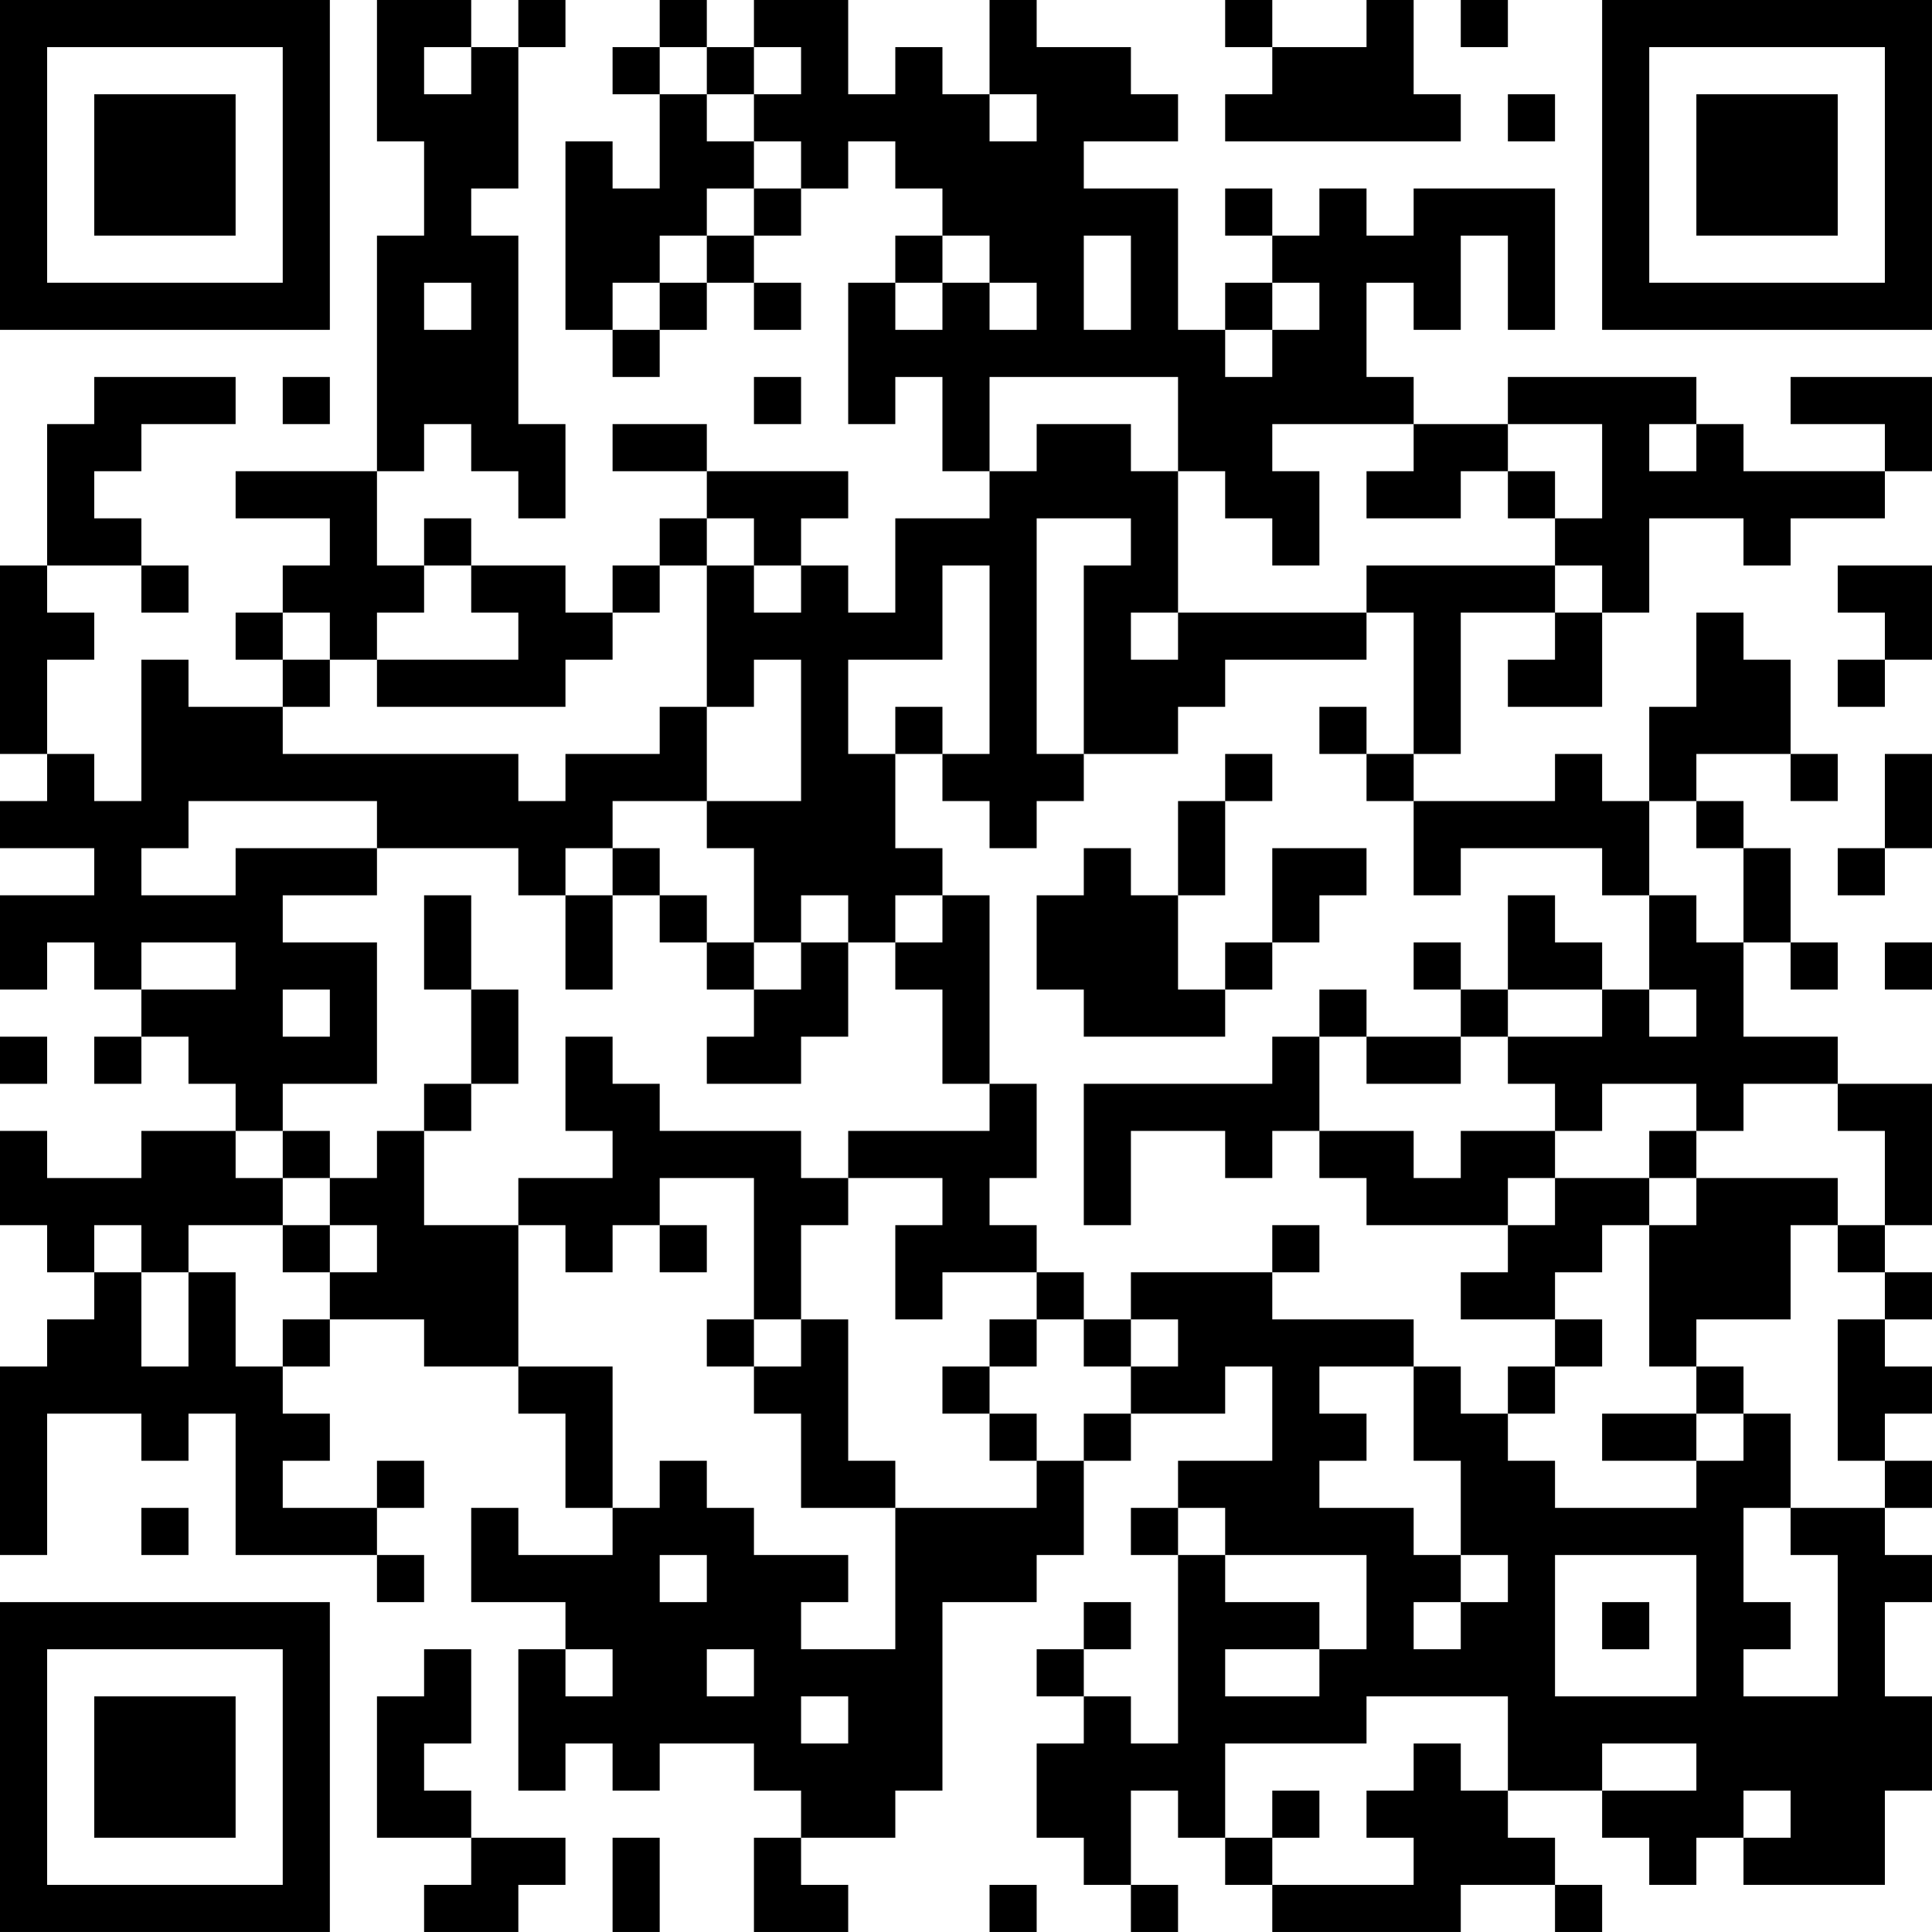 <?xml version="1.0" encoding="UTF-8"?>
<svg xmlns="http://www.w3.org/2000/svg" version="1.1" width="200" height="200" viewBox="0 0 200 200"><rect x="0" y="0" width="200" height="200" fill="#ffffff"/><g transform="scale(4.878)"><g transform="translate(0,0)"><path fill-rule="evenodd" d="M8 0L8 3L9 3L9 5L8 5L8 10L5 10L5 11L7 11L7 12L6 12L6 13L5 13L5 14L6 14L6 15L4 15L4 14L3 14L3 17L2 17L2 16L1 16L1 14L2 14L2 13L1 13L1 12L3 12L3 13L4 13L4 12L3 12L3 11L2 11L2 10L3 10L3 9L5 9L5 8L2 8L2 9L1 9L1 12L0 12L0 16L1 16L1 17L0 17L0 18L2 18L2 19L0 19L0 21L1 21L1 20L2 20L2 21L3 21L3 22L2 22L2 23L3 23L3 22L4 22L4 23L5 23L5 24L3 24L3 25L1 25L1 24L0 24L0 26L1 26L1 27L2 27L2 28L1 28L1 29L0 29L0 33L1 33L1 30L3 30L3 31L4 31L4 30L5 30L5 33L8 33L8 34L9 34L9 33L8 33L8 32L9 32L9 31L8 31L8 32L6 32L6 31L7 31L7 30L6 30L6 29L7 29L7 28L9 28L9 29L11 29L11 30L12 30L12 32L13 32L13 33L11 33L11 32L10 32L10 34L12 34L12 35L11 35L11 38L12 38L12 37L13 37L13 38L14 38L14 37L16 37L16 38L17 38L17 39L16 39L16 41L18 41L18 40L17 40L17 39L19 39L19 38L20 38L20 34L22 34L22 33L23 33L23 31L24 31L24 30L26 30L26 29L27 29L27 31L25 31L25 32L24 32L24 33L25 33L25 37L24 37L24 36L23 36L23 35L24 35L24 34L23 34L23 35L22 35L22 36L23 36L23 37L22 37L22 39L23 39L23 40L24 40L24 41L25 41L25 40L24 40L24 38L25 38L25 39L26 39L26 40L27 40L27 41L31 41L31 40L33 40L33 41L34 41L34 40L33 40L33 39L32 39L32 38L34 38L34 39L35 39L35 40L36 40L36 39L37 39L37 40L40 40L40 38L41 38L41 36L40 36L40 34L41 34L41 33L40 33L40 32L41 32L41 31L40 31L40 30L41 30L41 29L40 29L40 28L41 28L41 27L40 27L40 26L41 26L41 23L39 23L39 22L37 22L37 20L38 20L38 21L39 21L39 20L38 20L38 18L37 18L37 17L36 17L36 16L38 16L38 17L39 17L39 16L38 16L38 14L37 14L37 13L36 13L36 15L35 15L35 17L34 17L34 16L33 16L33 17L30 17L30 16L31 16L31 13L33 13L33 14L32 14L32 15L34 15L34 13L35 13L35 11L37 11L37 12L38 12L38 11L40 11L40 10L41 10L41 8L38 8L38 9L40 9L40 10L37 10L37 9L36 9L36 8L32 8L32 9L30 9L30 8L29 8L29 6L30 6L30 7L31 7L31 5L32 5L32 7L33 7L33 4L30 4L30 5L29 5L29 4L28 4L28 5L27 5L27 4L26 4L26 5L27 5L27 6L26 6L26 7L25 7L25 4L23 4L23 3L25 3L25 2L24 2L24 1L22 1L22 0L21 0L21 2L20 2L20 1L19 1L19 2L18 2L18 0L16 0L16 1L15 1L15 0L14 0L14 1L13 1L13 2L14 2L14 4L13 4L13 3L12 3L12 7L13 7L13 8L14 8L14 7L15 7L15 6L16 6L16 7L17 7L17 6L16 6L16 5L17 5L17 4L18 4L18 3L19 3L19 4L20 4L20 5L19 5L19 6L18 6L18 9L19 9L19 8L20 8L20 10L21 10L21 11L19 11L19 13L18 13L18 12L17 12L17 11L18 11L18 10L15 10L15 9L13 9L13 10L15 10L15 11L14 11L14 12L13 12L13 13L12 13L12 12L10 12L10 11L9 11L9 12L8 12L8 10L9 10L9 9L10 9L10 10L11 10L11 11L12 11L12 9L11 9L11 5L10 5L10 4L11 4L11 1L12 1L12 0L11 0L11 1L10 1L10 0ZM26 0L26 1L27 1L27 2L26 2L26 3L31 3L31 2L30 2L30 0L29 0L29 1L27 1L27 0ZM31 0L31 1L32 1L32 0ZM9 1L9 2L10 2L10 1ZM14 1L14 2L15 2L15 3L16 3L16 4L15 4L15 5L14 5L14 6L13 6L13 7L14 7L14 6L15 6L15 5L16 5L16 4L17 4L17 3L16 3L16 2L17 2L17 1L16 1L16 2L15 2L15 1ZM21 2L21 3L22 3L22 2ZM32 2L32 3L33 3L33 2ZM20 5L20 6L19 6L19 7L20 7L20 6L21 6L21 7L22 7L22 6L21 6L21 5ZM23 5L23 7L24 7L24 5ZM9 6L9 7L10 7L10 6ZM27 6L27 7L26 7L26 8L27 8L27 7L28 7L28 6ZM6 8L6 9L7 9L7 8ZM16 8L16 9L17 9L17 8ZM21 8L21 10L22 10L22 9L24 9L24 10L25 10L25 13L24 13L24 14L25 14L25 13L29 13L29 14L26 14L26 15L25 15L25 16L23 16L23 12L24 12L24 11L22 11L22 16L23 16L23 17L22 17L22 18L21 18L21 17L20 17L20 16L21 16L21 12L20 12L20 14L18 14L18 16L19 16L19 18L20 18L20 19L19 19L19 20L18 20L18 19L17 19L17 20L16 20L16 18L15 18L15 17L17 17L17 14L16 14L16 15L15 15L15 12L16 12L16 13L17 13L17 12L16 12L16 11L15 11L15 12L14 12L14 13L13 13L13 14L12 14L12 15L8 15L8 14L11 14L11 13L10 13L10 12L9 12L9 13L8 13L8 14L7 14L7 13L6 13L6 14L7 14L7 15L6 15L6 16L11 16L11 17L12 17L12 16L14 16L14 15L15 15L15 17L13 17L13 18L12 18L12 19L11 19L11 18L8 18L8 17L4 17L4 18L3 18L3 19L5 19L5 18L8 18L8 19L6 19L6 20L8 20L8 23L6 23L6 24L5 24L5 25L6 25L6 26L4 26L4 27L3 27L3 26L2 26L2 27L3 27L3 29L4 29L4 27L5 27L5 29L6 29L6 28L7 28L7 27L8 27L8 26L7 26L7 25L8 25L8 24L9 24L9 26L11 26L11 29L13 29L13 32L14 32L14 31L15 31L15 32L16 32L16 33L18 33L18 34L17 34L17 35L19 35L19 32L22 32L22 31L23 31L23 30L24 30L24 29L25 29L25 28L24 28L24 27L27 27L27 28L30 28L30 29L28 29L28 30L29 30L29 31L28 31L28 32L30 32L30 33L31 33L31 34L30 34L30 35L31 35L31 34L32 34L32 33L31 33L31 31L30 31L30 29L31 29L31 30L32 30L32 31L33 31L33 32L36 32L36 31L37 31L37 30L38 30L38 32L37 32L37 34L38 34L38 35L37 35L37 36L39 36L39 33L38 33L38 32L40 32L40 31L39 31L39 28L40 28L40 27L39 27L39 26L40 26L40 24L39 24L39 23L37 23L37 24L36 24L36 23L34 23L34 24L33 24L33 23L32 23L32 22L34 22L34 21L35 21L35 22L36 22L36 21L35 21L35 19L36 19L36 20L37 20L37 18L36 18L36 17L35 17L35 19L34 19L34 18L31 18L31 19L30 19L30 17L29 17L29 16L30 16L30 13L29 13L29 12L33 12L33 13L34 13L34 12L33 12L33 11L34 11L34 9L32 9L32 10L31 10L31 11L29 11L29 10L30 10L30 9L27 9L27 10L28 10L28 12L27 12L27 11L26 11L26 10L25 10L25 8ZM35 9L35 10L36 10L36 9ZM32 10L32 11L33 11L33 10ZM39 12L39 13L40 13L40 14L39 14L39 15L40 15L40 14L41 14L41 12ZM19 15L19 16L20 16L20 15ZM28 15L28 16L29 16L29 15ZM26 16L26 17L25 17L25 19L24 19L24 18L23 18L23 19L22 19L22 21L23 21L23 22L26 22L26 21L27 21L27 20L28 20L28 19L29 19L29 18L27 18L27 20L26 20L26 21L25 21L25 19L26 19L26 17L27 17L27 16ZM40 16L40 18L39 18L39 19L40 19L40 18L41 18L41 16ZM13 18L13 19L12 19L12 21L13 21L13 19L14 19L14 20L15 20L15 21L16 21L16 22L15 22L15 23L17 23L17 22L18 22L18 20L17 20L17 21L16 21L16 20L15 20L15 19L14 19L14 18ZM9 19L9 21L10 21L10 23L9 23L9 24L10 24L10 23L11 23L11 21L10 21L10 19ZM20 19L20 20L19 20L19 21L20 21L20 23L21 23L21 24L18 24L18 25L17 25L17 24L14 24L14 23L13 23L13 22L12 22L12 24L13 24L13 25L11 25L11 26L12 26L12 27L13 27L13 26L14 26L14 27L15 27L15 26L14 26L14 25L16 25L16 28L15 28L15 29L16 29L16 30L17 30L17 32L19 32L19 31L18 31L18 28L17 28L17 26L18 26L18 25L20 25L20 26L19 26L19 28L20 28L20 27L22 27L22 28L21 28L21 29L20 29L20 30L21 30L21 31L22 31L22 30L21 30L21 29L22 29L22 28L23 28L23 29L24 29L24 28L23 28L23 27L22 27L22 26L21 26L21 25L22 25L22 23L21 23L21 19ZM32 19L32 21L31 21L31 20L30 20L30 21L31 21L31 22L29 22L29 21L28 21L28 22L27 22L27 23L23 23L23 26L24 26L24 24L26 24L26 25L27 25L27 24L28 24L28 25L29 25L29 26L32 26L32 27L31 27L31 28L33 28L33 29L32 29L32 30L33 30L33 29L34 29L34 28L33 28L33 27L34 27L34 26L35 26L35 29L36 29L36 30L34 30L34 31L36 31L36 30L37 30L37 29L36 29L36 28L38 28L38 26L39 26L39 25L36 25L36 24L35 24L35 25L33 25L33 24L31 24L31 25L30 25L30 24L28 24L28 22L29 22L29 23L31 23L31 22L32 22L32 21L34 21L34 20L33 20L33 19ZM3 20L3 21L5 21L5 20ZM40 20L40 21L41 21L41 20ZM6 21L6 22L7 22L7 21ZM0 22L0 23L1 23L1 22ZM6 24L6 25L7 25L7 24ZM32 25L32 26L33 26L33 25ZM35 25L35 26L36 26L36 25ZM6 26L6 27L7 27L7 26ZM27 26L27 27L28 27L28 26ZM16 28L16 29L17 29L17 28ZM3 32L3 33L4 33L4 32ZM25 32L25 33L26 33L26 34L28 34L28 35L26 35L26 36L28 36L28 35L29 35L29 33L26 33L26 32ZM14 33L14 34L15 34L15 33ZM33 33L33 36L36 36L36 33ZM34 34L34 35L35 35L35 34ZM9 35L9 36L8 36L8 39L10 39L10 40L9 40L9 41L11 41L11 40L12 40L12 39L10 39L10 38L9 38L9 37L10 37L10 35ZM12 35L12 36L13 36L13 35ZM15 35L15 36L16 36L16 35ZM17 36L17 37L18 37L18 36ZM29 36L29 37L26 37L26 39L27 39L27 40L30 40L30 39L29 39L29 38L30 38L30 37L31 37L31 38L32 38L32 36ZM34 37L34 38L36 38L36 37ZM27 38L27 39L28 39L28 38ZM37 38L37 39L38 39L38 38ZM13 39L13 41L14 41L14 39ZM21 40L21 41L22 41L22 40ZM0 0L0 7L7 7L7 0ZM1 1L1 6L6 6L6 1ZM2 2L2 5L5 5L5 2ZM34 0L34 7L41 7L41 0ZM35 1L35 6L40 6L40 1ZM36 2L36 5L39 5L39 2ZM0 34L0 41L7 41L7 34ZM1 35L1 40L6 40L6 35ZM2 36L2 39L5 39L5 36Z" fill="#000000"/></g></g></svg>
